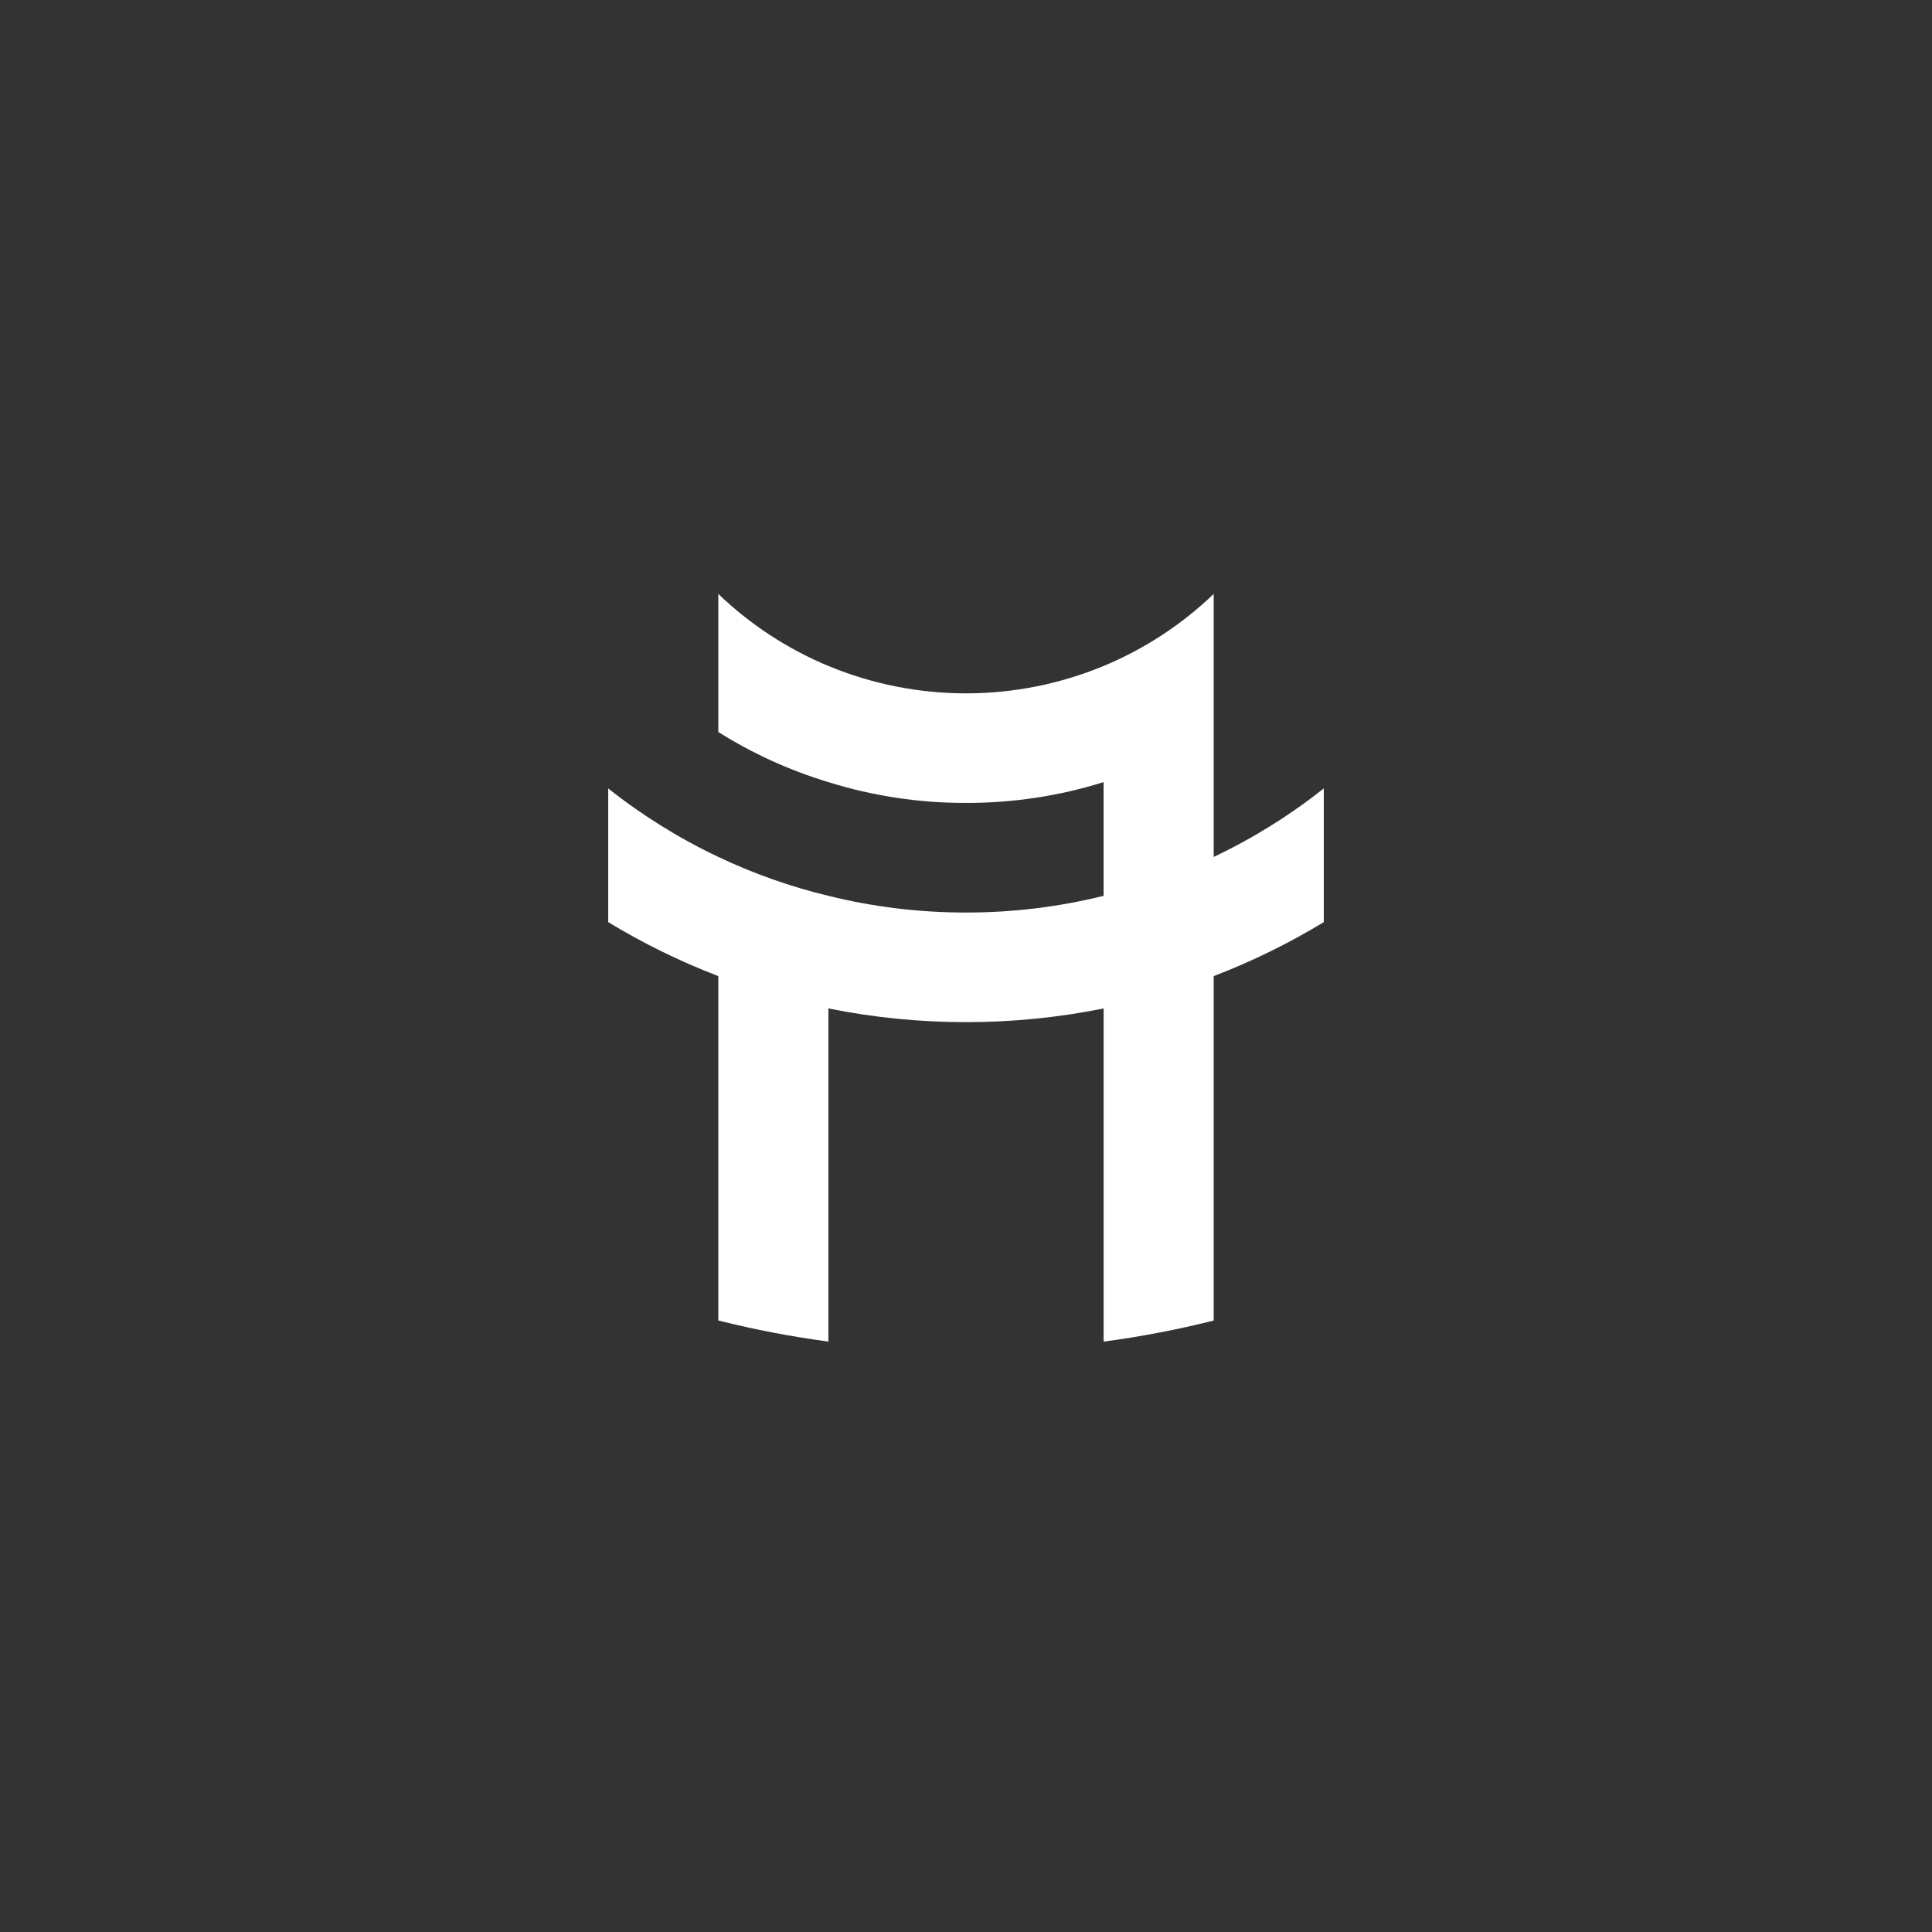 <svg width="270" height="270" viewBox="0 0 270 270" fill="none" xmlns="http://www.w3.org/2000/svg">
<rect x="0" y="0" width="270" height="270" fill="#333333" stroke="none"/>
<path d="M185 110.185V128.869C180.11 131.839 174.962 134.364 169.616 136.413V184.547C164.548 185.82 159.412 186.804 154.231 187.494V140.93C147.902 142.209 141.46 142.85 135.001 142.844C128.543 142.85 122.1 142.209 115.77 140.93V187.487C110.59 186.797 105.454 185.813 100.387 184.54V136.413C95.04 134.364 89.89 131.839 85 128.869L85 110.185C89.744 113.95 94.906 117.162 100.385 119.756C105.31 122.095 110.465 123.918 115.769 125.194C122.059 126.751 128.518 127.535 135 127.528C141.482 127.535 147.94 126.751 154.23 125.194V109.304C148.007 111.247 141.522 112.227 135 112.208C128.478 112.227 121.992 111.247 115.769 109.304C110.349 107.664 105.175 105.307 100.385 102.297V83C104.838 87.281 110.056 90.696 115.769 93.07C121.863 95.597 128.399 96.898 135 96.898C141.601 96.898 148.136 95.597 154.23 93.07C159.944 90.697 165.163 87.282 169.616 83V119.756C175.095 117.161 180.256 113.95 185 110.185Z" fill="white"/>
</svg>
